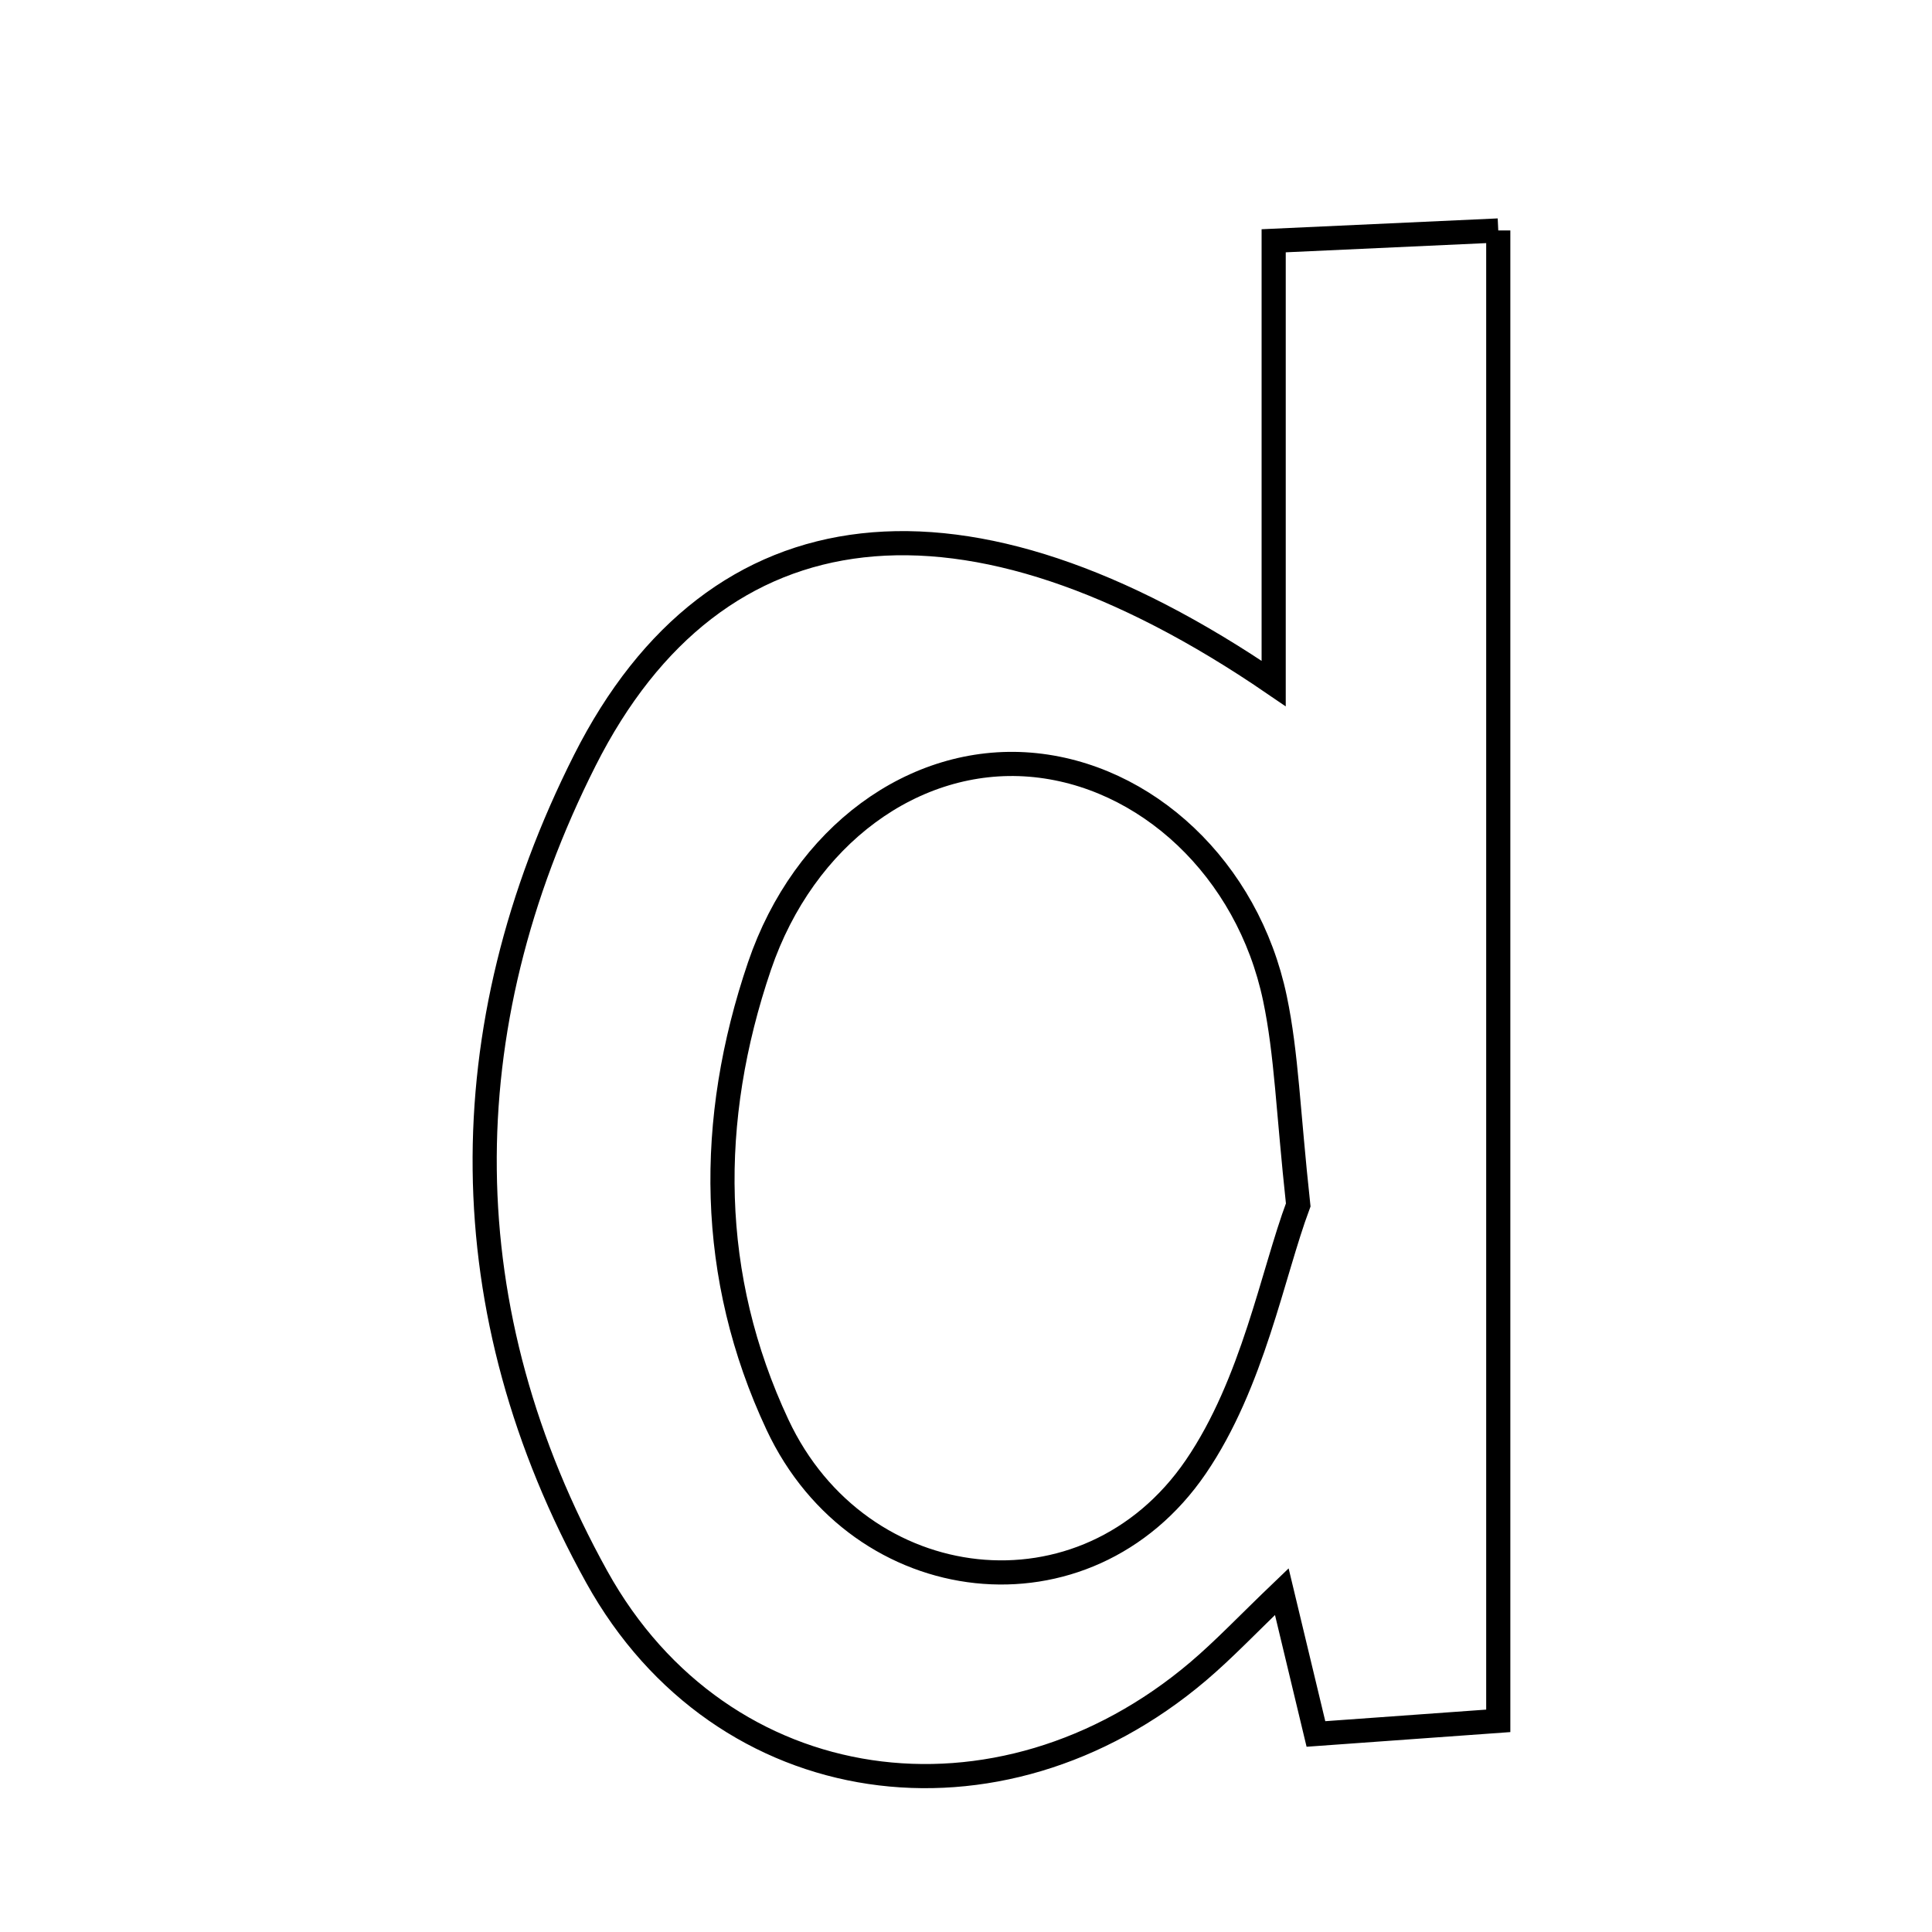 <svg xmlns="http://www.w3.org/2000/svg" viewBox="0.0 0.0 24.0 24.0" height="200px" width="200px"><path fill="none" stroke="black" stroke-width=".3" stroke-opacity="1.0"  filling="0" d="M18.612 2.863 C18.612 9.095 18.612 15.14 18.612 21.377 C17.886 21.429 17.138 21.483 16.347 21.54 C16.2 20.927 16.085 20.446 15.923 19.772 C15.497 20.18 15.205 20.49 14.882 20.764 C12.418 22.853 8.97 22.396 7.414 19.59 C5.584 16.289 5.58 12.786 7.265 9.445 C8.891 6.222 11.986 5.866 15.822 8.491 C15.822 6.523 15.822 4.862 15.822 2.991 C16.757 2.948 17.584 2.911 18.612 2.863"></path>
<path fill="none" stroke="black" stroke-width=".3" stroke-opacity="1.0"  filling="0" d="M12.796 9.499 C14.233 9.616 15.501 10.793 15.838 12.404 C15.982 13.091 16.001 13.806 16.127 14.968 C15.808 15.821 15.565 17.182 14.854 18.223 C13.502 20.2 10.676 19.872 9.658 17.698 C8.797 15.86 8.781 13.921 9.435 12 C9.987 10.379 11.358 9.383 12.796 9.499"></path></svg>